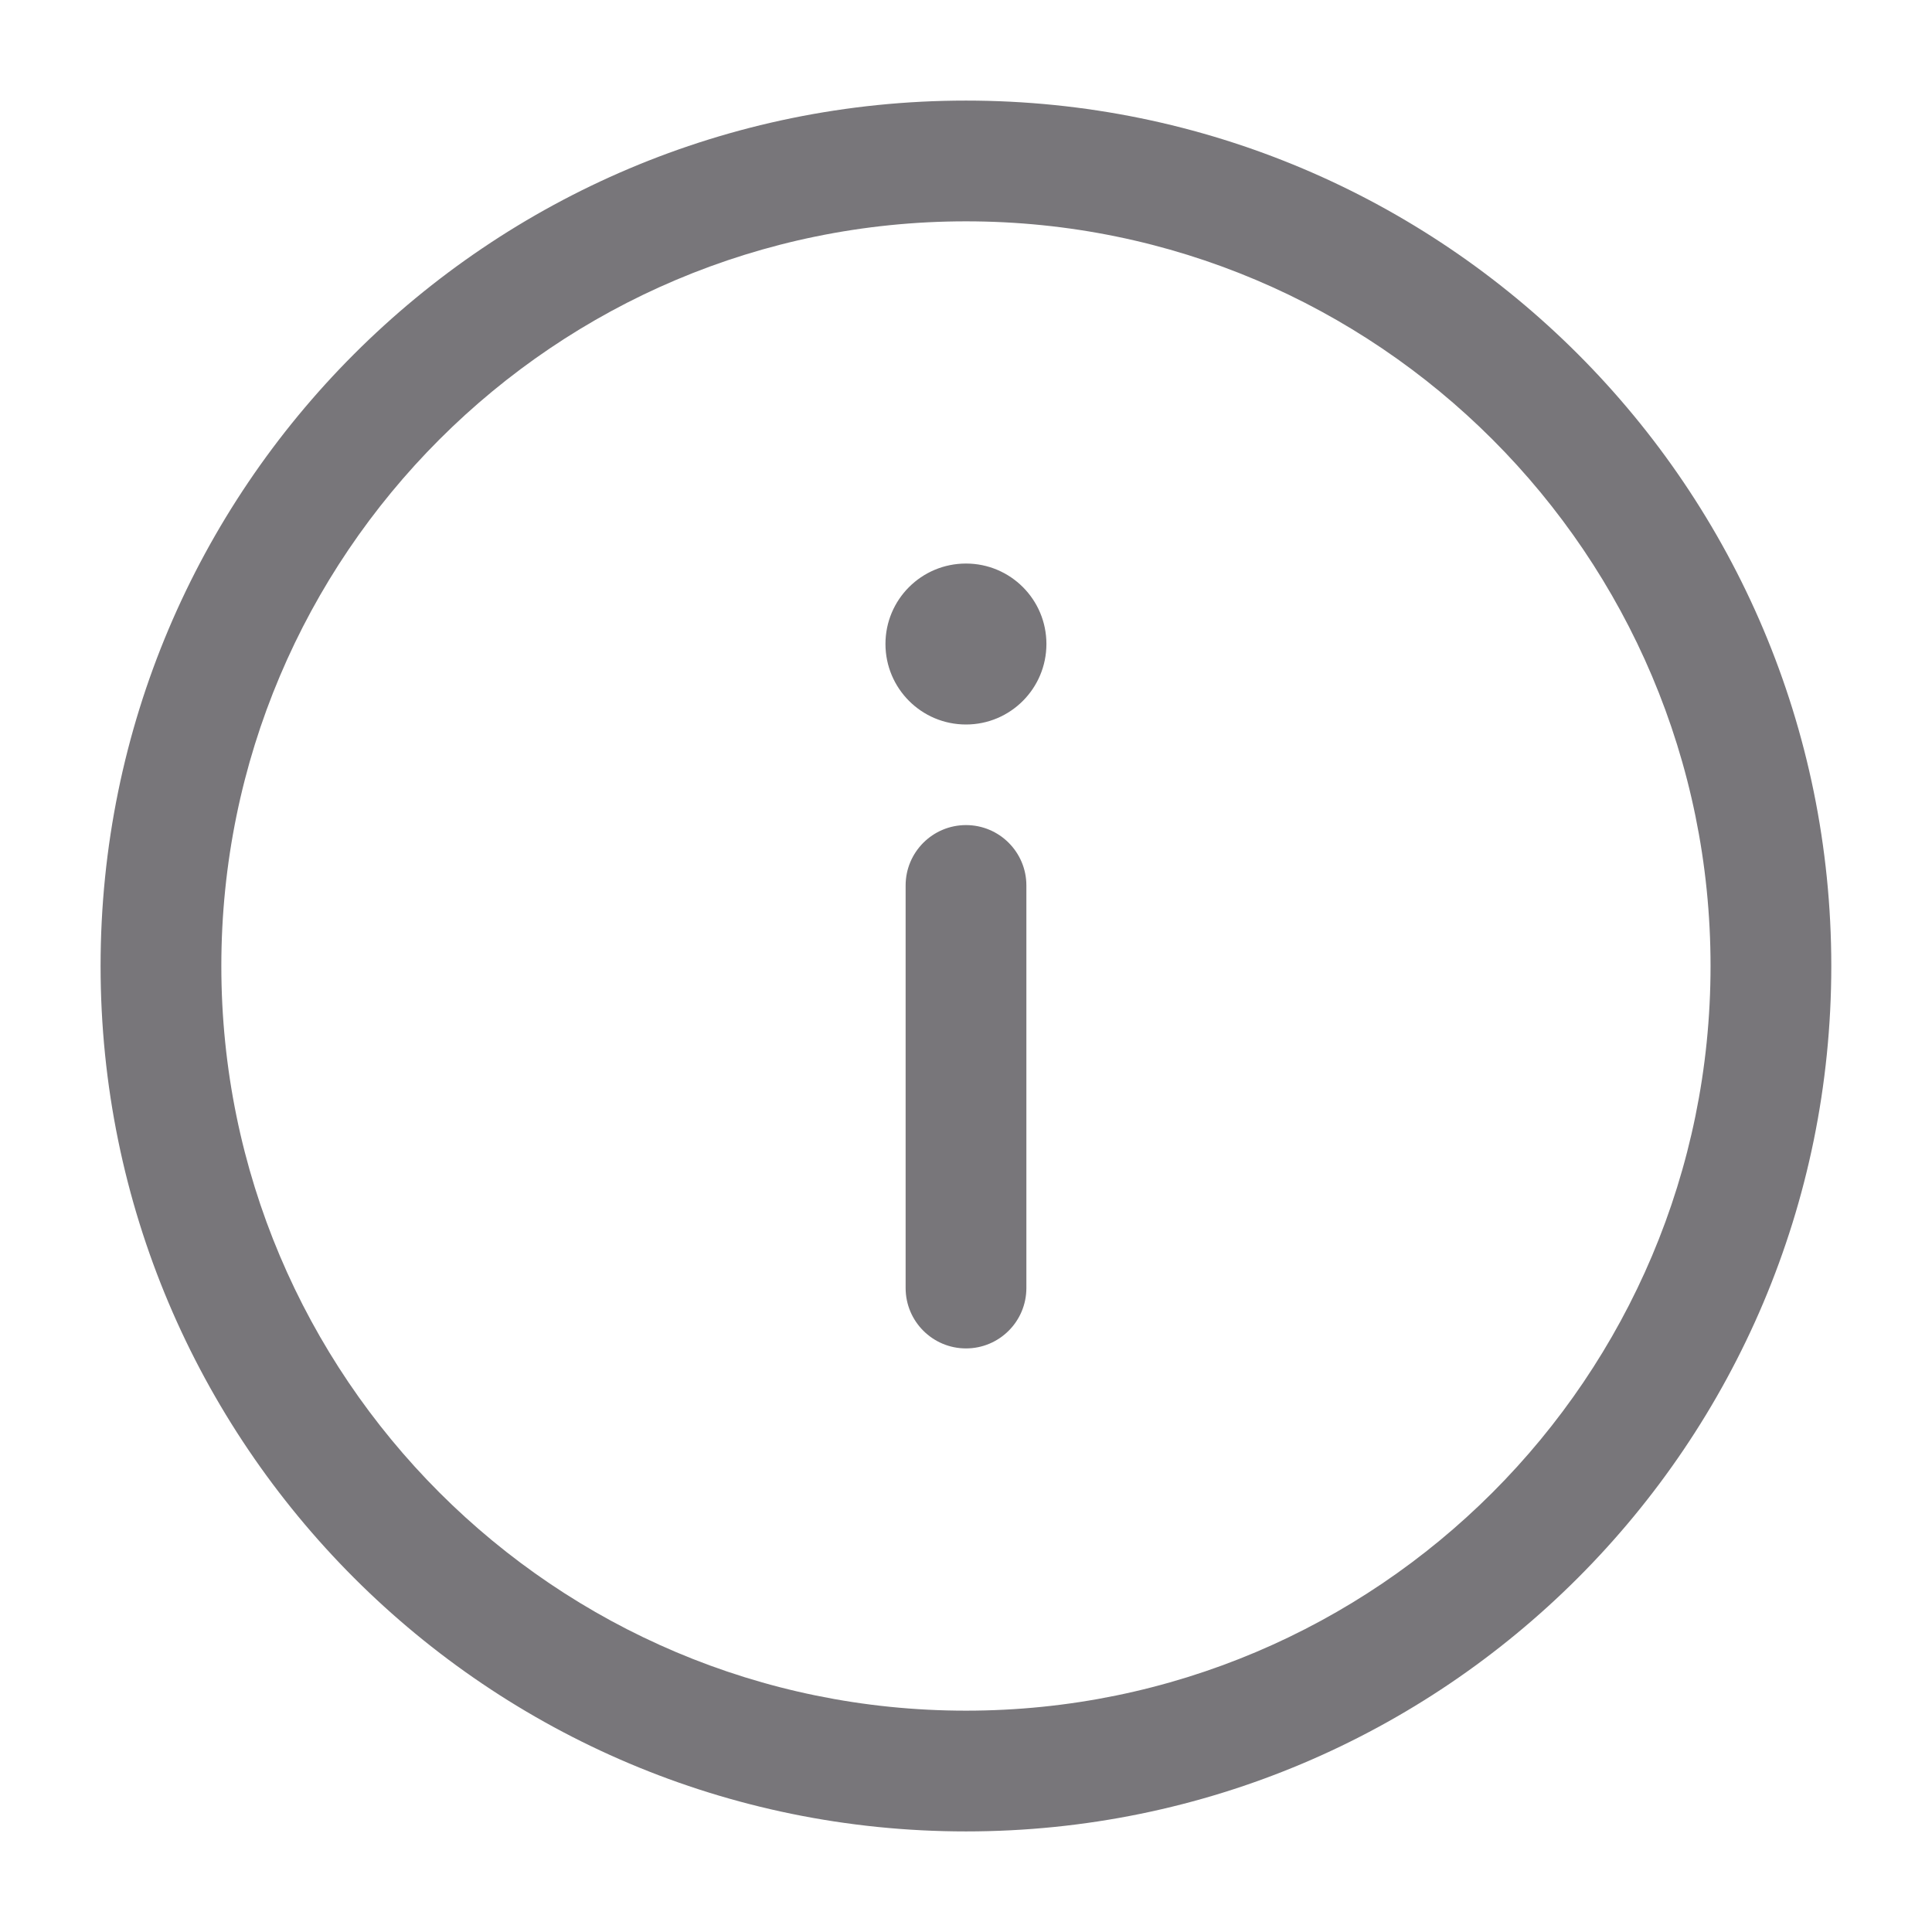 <svg width="16" height="16" viewBox="0 0 16 16" fill="none" xmlns="http://www.w3.org/2000/svg">
<path fill-rule="evenodd" clip-rule="evenodd" d="M8 1.833C4.594 1.833 1.833 4.594 1.833 8C1.833 11.406 4.594 14.167 8 14.167C11.405 14.167 14.166 11.406 14.166 8C14.166 4.594 11.405 1.833 8 1.833ZM0.833 8C0.833 4.042 4.042 0.833 8 0.833C11.958 0.833 15.166 4.042 15.166 8C15.166 11.958 11.958 15.167 8 15.167C4.042 15.167 0.833 11.958 0.833 8ZM8 6.833C8.276 6.833 8.5 7.057 8.5 7.333V10.667C8.5 10.943 8.276 11.167 8 11.167C7.724 11.167 7.5 10.943 7.5 10.667V7.333C7.5 7.057 7.724 6.833 8 6.833ZM8 6C8.368 6 8.666 5.701 8.666 5.333C8.666 4.965 8.368 4.667 8 4.667C7.631 4.667 7.333 4.965 7.333 5.333C7.333 5.701 7.631 6 8 6Z" fill="#78767A"/>
</svg>
